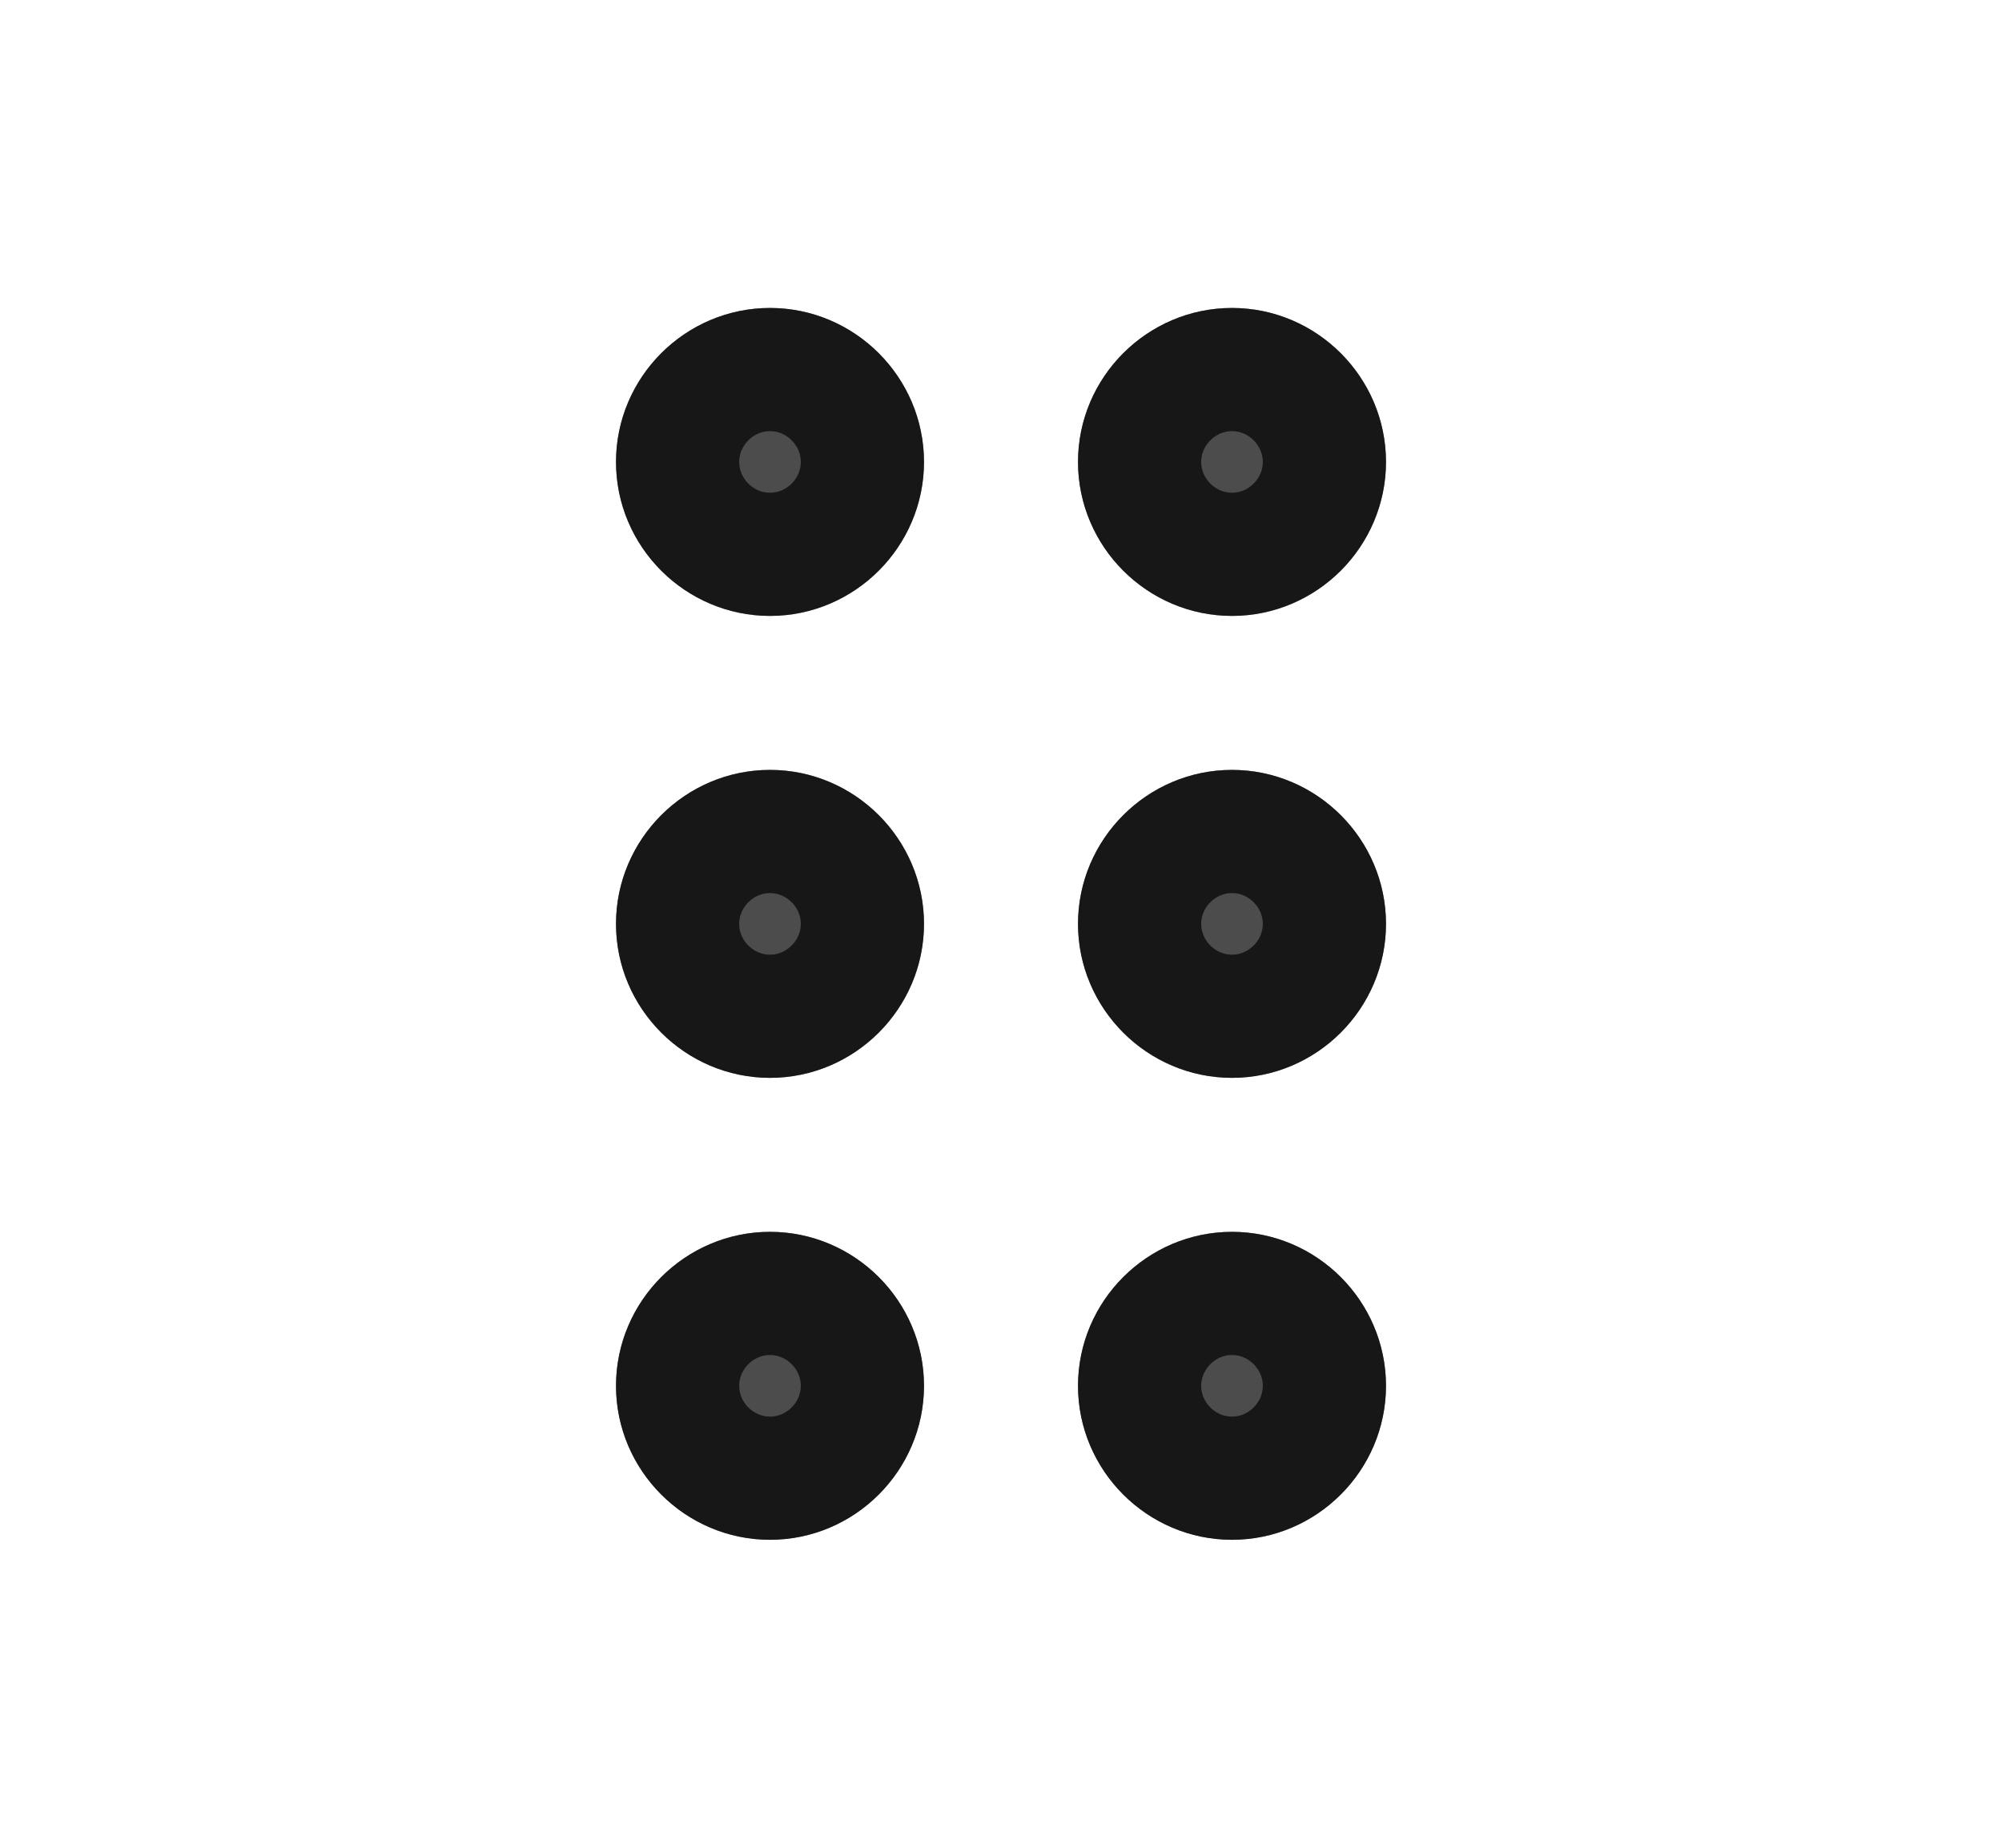 <svg width="13" height="12" viewBox="0 0 13 12" fill="none" xmlns="http://www.w3.org/2000/svg">
<g clip-path="url(#clip0_6062_107558)">
<path d="M6 9C6 9.55 5.55 10 5 10C4.45 10 4 9.55 4 9C4 8.45 4.45 8 5 8C5.55 8 6 8.45 6 9ZM5 5C4.45 5 4 5.45 4 6C4 6.55 4.45 7 5 7C5.55 7 6 6.55 6 6C6 5.45 5.55 5 5 5ZM5 2C4.45 2 4 2.45 4 3C4 3.55 4.45 4 5 4C5.55 4 6 3.55 6 3C6 2.45 5.55 2 5 2ZM8 4C8.55 4 9 3.55 9 3C9 2.45 8.55 2 8 2C7.45 2 7 2.45 7 3C7 3.55 7.45 4 8 4ZM8 5C7.45 5 7 5.45 7 6C7 6.55 7.45 7 8 7C8.55 7 9 6.55 9 6C9 5.45 8.55 5 8 5ZM8 8C7.45 8 7 8.45 7 9C7 9.55 7.45 10 8 10C8.55 10 9 9.55 9 9C9 8.45 8.55 8 8 8Z" fill="black" fill-opacity="0.7"/>
<path d="M5.6 9C5.6 9.329 5.329 9.6 5 9.6C4.671 9.6 4.4 9.329 4.4 9C4.4 8.671 4.671 8.4 5 8.4C5.329 8.4 5.6 8.671 5.6 9ZM4.4 6C4.4 5.671 4.671 5.4 5 5.4C5.329 5.4 5.6 5.671 5.6 6C5.6 6.329 5.329 6.6 5 6.6C4.671 6.6 4.4 6.329 4.4 6ZM4.4 3C4.4 2.671 4.671 2.4 5 2.4C5.329 2.4 5.6 2.671 5.6 3C5.6 3.329 5.329 3.6 5 3.6C4.671 3.6 4.4 3.329 4.4 3ZM8.6 3C8.6 3.329 8.329 3.6 8 3.6C7.671 3.6 7.4 3.329 7.4 3C7.4 2.671 7.671 2.4 8 2.4C8.329 2.4 8.6 2.671 8.6 3ZM7.4 6C7.4 5.671 7.671 5.4 8 5.4C8.329 5.4 8.6 5.671 8.6 6C8.6 6.329 8.329 6.6 8 6.6C7.671 6.6 7.4 6.329 7.4 6ZM7.4 9C7.4 8.671 7.671 8.4 8 8.4C8.329 8.4 8.6 8.671 8.6 9C8.6 9.329 8.329 9.6 8 9.6C7.671 9.6 7.4 9.329 7.4 9Z" stroke="black" stroke-opacity="0.7" stroke-width="0.8"/>
</g>
<defs>
<clipPath id="clip0_6062_107558">
<rect width="12" height="12" fill="white" transform="translate(0.5)"/>
</clipPath>
</defs>
</svg>
